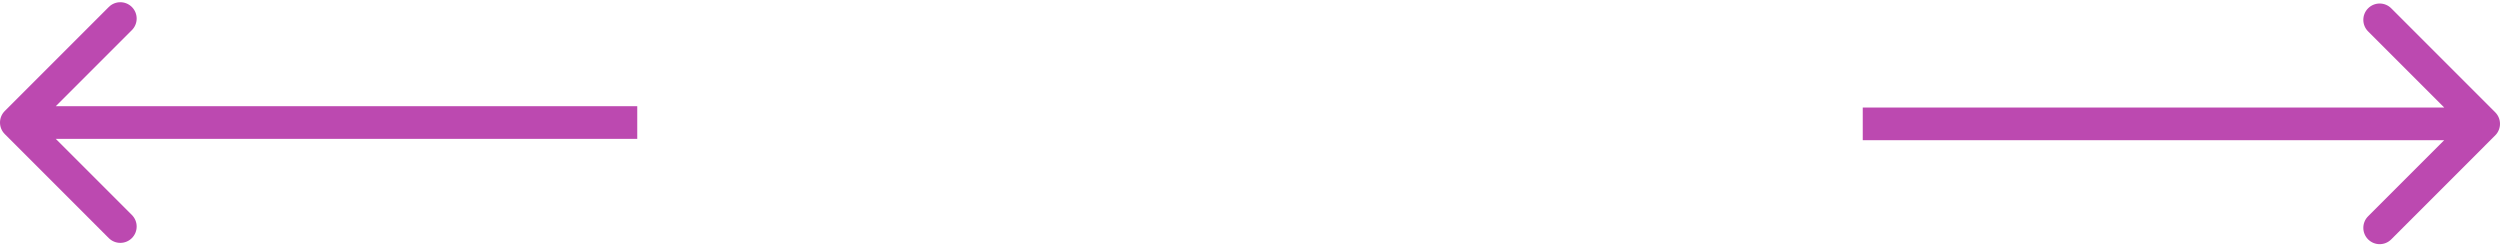 <svg width="306" height="30" viewBox="0 0 306 30" fill="none" xmlns="http://www.w3.org/2000/svg">
<path d="M0.586 13.586C-0.195 14.367 -0.195 15.633 0.586 16.414L13.314 29.142C14.095 29.923 15.361 29.923 16.142 29.142C16.923 28.361 16.923 27.095 16.142 26.314L4.828 15L16.142 3.686C16.923 2.905 16.923 1.639 16.142 0.858C15.361 0.077 14.095 0.077 13.314 0.858L0.586 13.586ZM78 13L2 13V17L78 17V13Z" fill="#BC49B0"/>
<path d="M305.414 16.572C306.195 15.791 306.195 14.525 305.414 13.744L292.686 1.016C291.905 0.235 290.639 0.235 289.857 1.016C289.076 1.797 289.076 3.063 289.857 3.844L301.171 15.158L289.857 26.472C289.076 27.253 289.076 28.519 289.857 29.3C290.639 30.081 291.905 30.081 292.686 29.3L305.414 16.572ZM228 17.158H304V13.158H228V17.158Z" fill="#BC49B0"/>
</svg>
